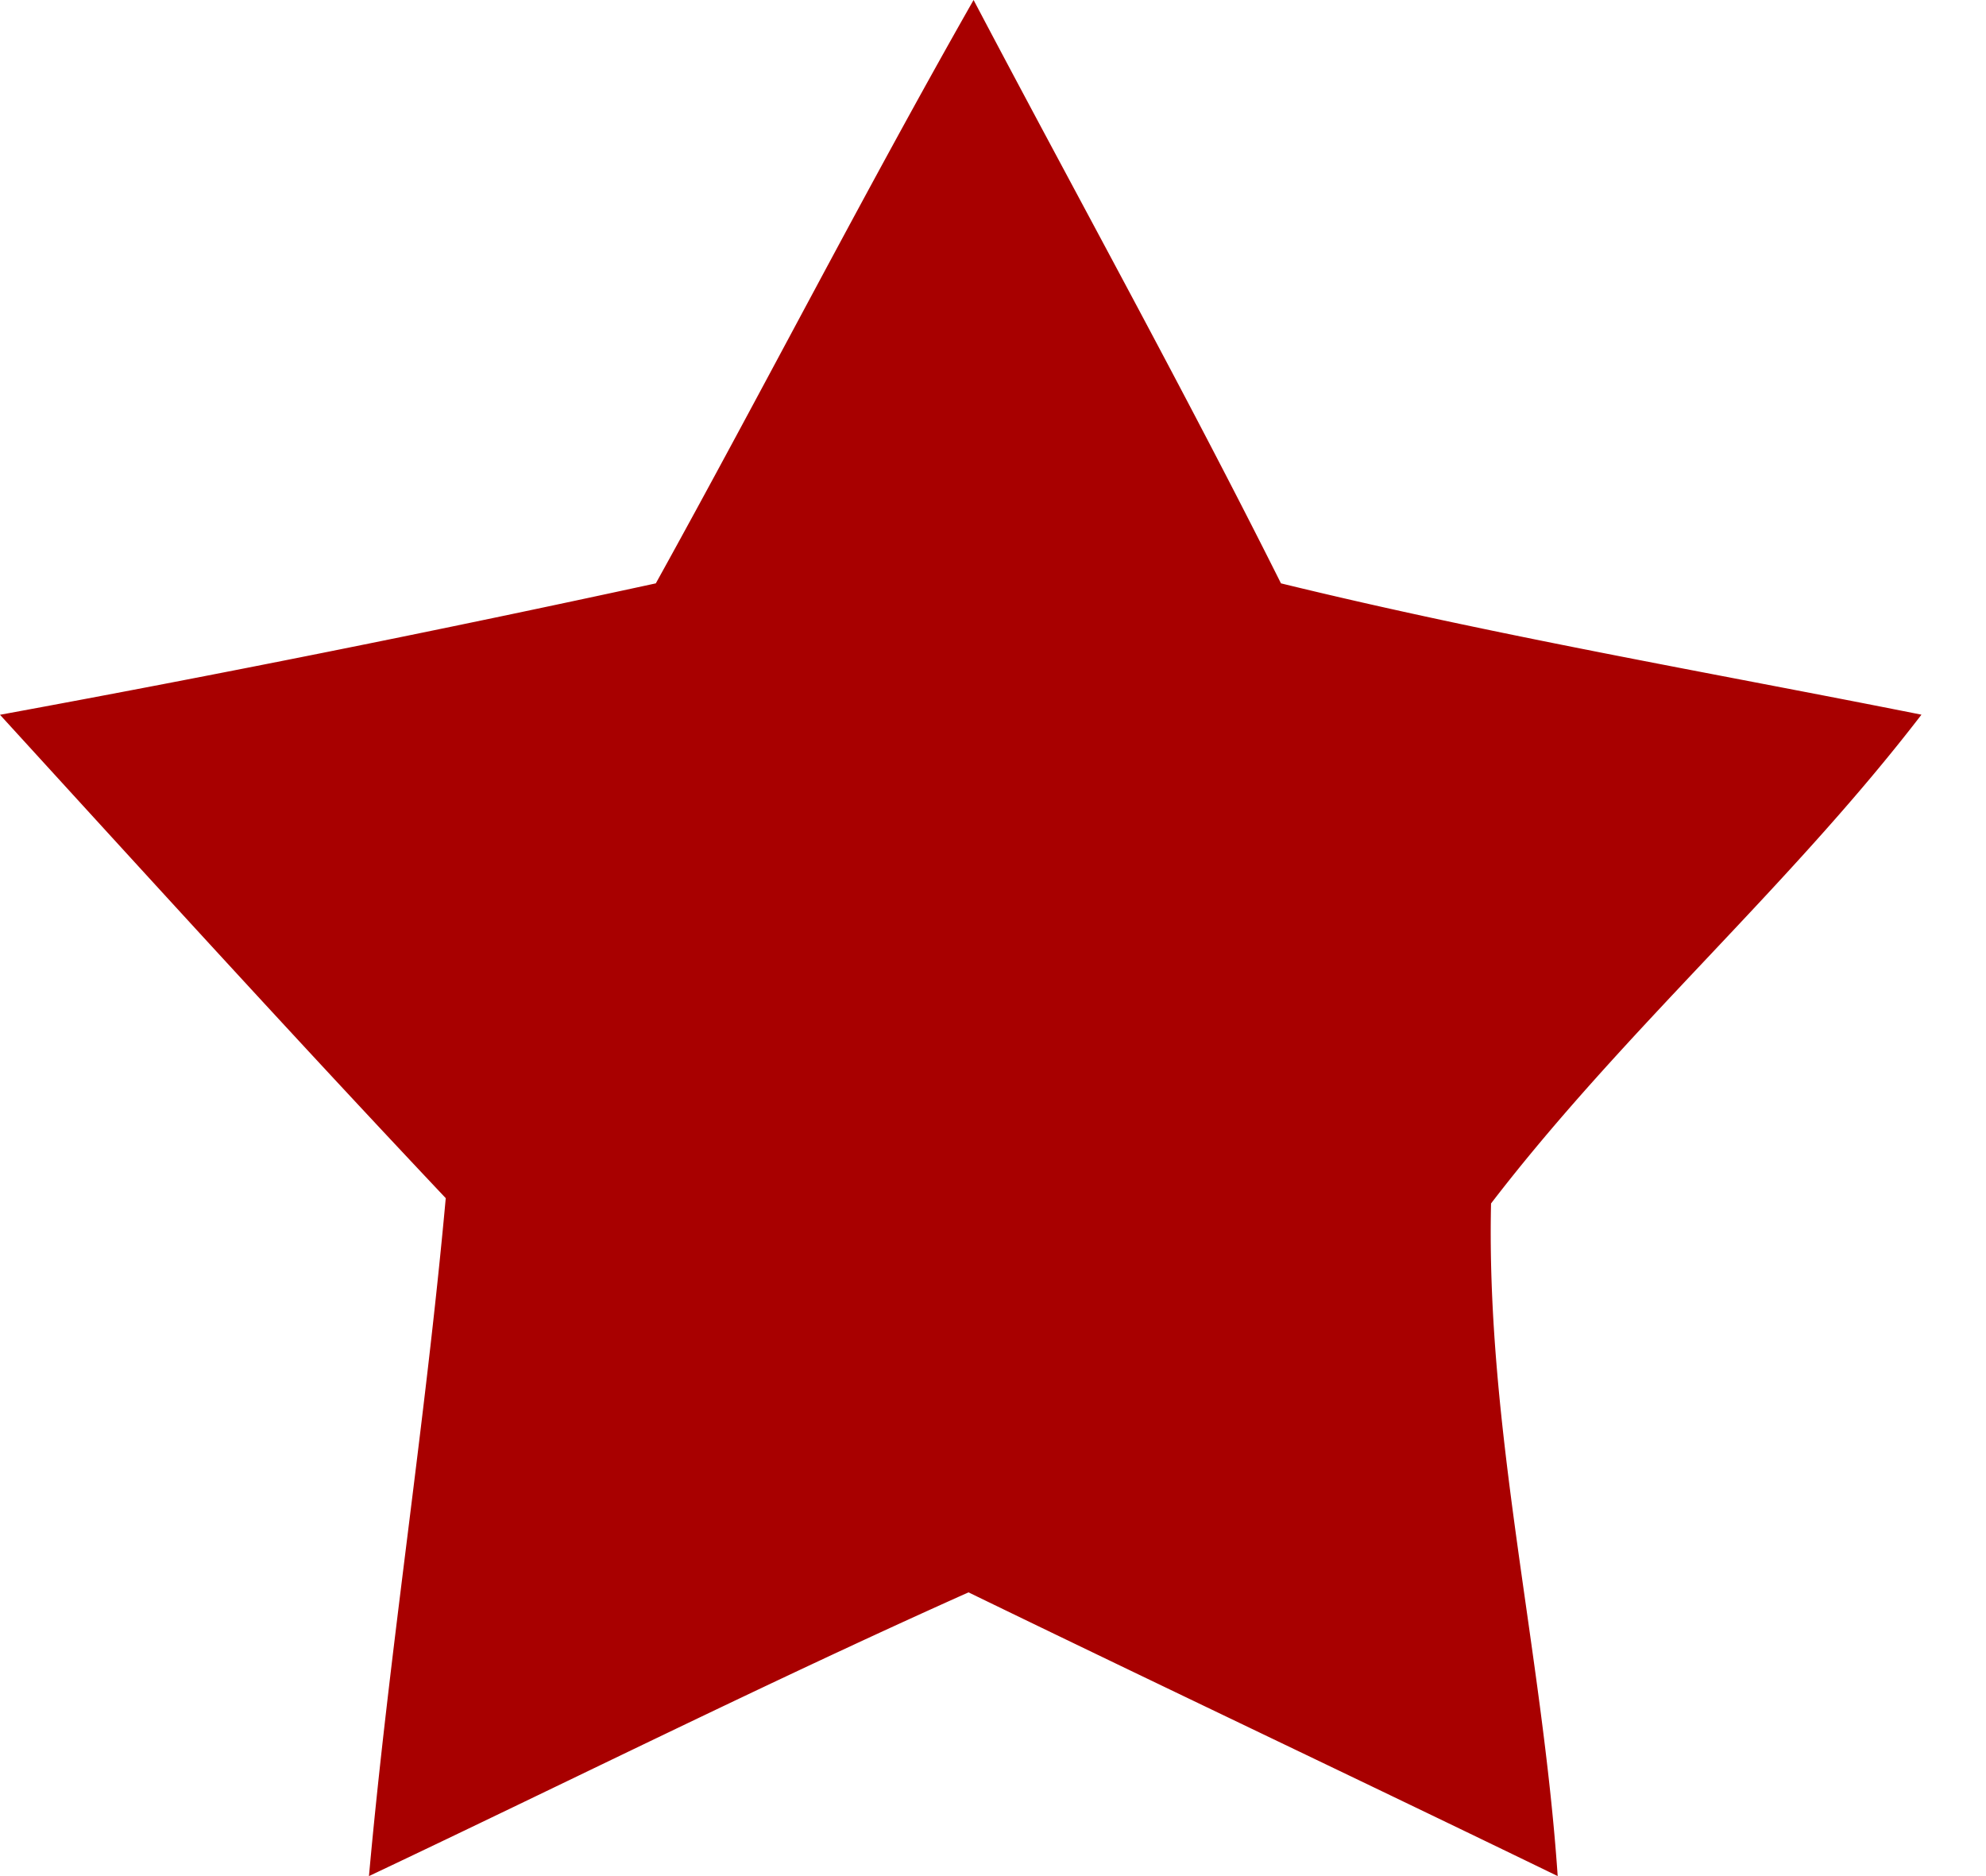 <svg width="18" height="17" viewBox="0 0 18 17" fill="none" xmlns="http://www.w3.org/2000/svg"><path d="M5.944 5.286C6.92 3.524 7.848 1.714 8.824 0c.928 1.762 1.904 3.524 2.786 5.286 1.95.476 3.9.81 5.805 1.19-1.208 1.572-2.694 2.857-3.901 4.429-.046 2.047.464 4.047.604 6.095-1.765-.857-3.576-1.714-5.34-2.571-1.812.81-3.623 1.714-5.434 2.571.185-2.048.51-4.095.696-6.143C2.693 9.43 1.347 7.952 0 6.477a188.69 188.69 0 0 0 5.944-1.191z" fill="#A80000"/></svg>